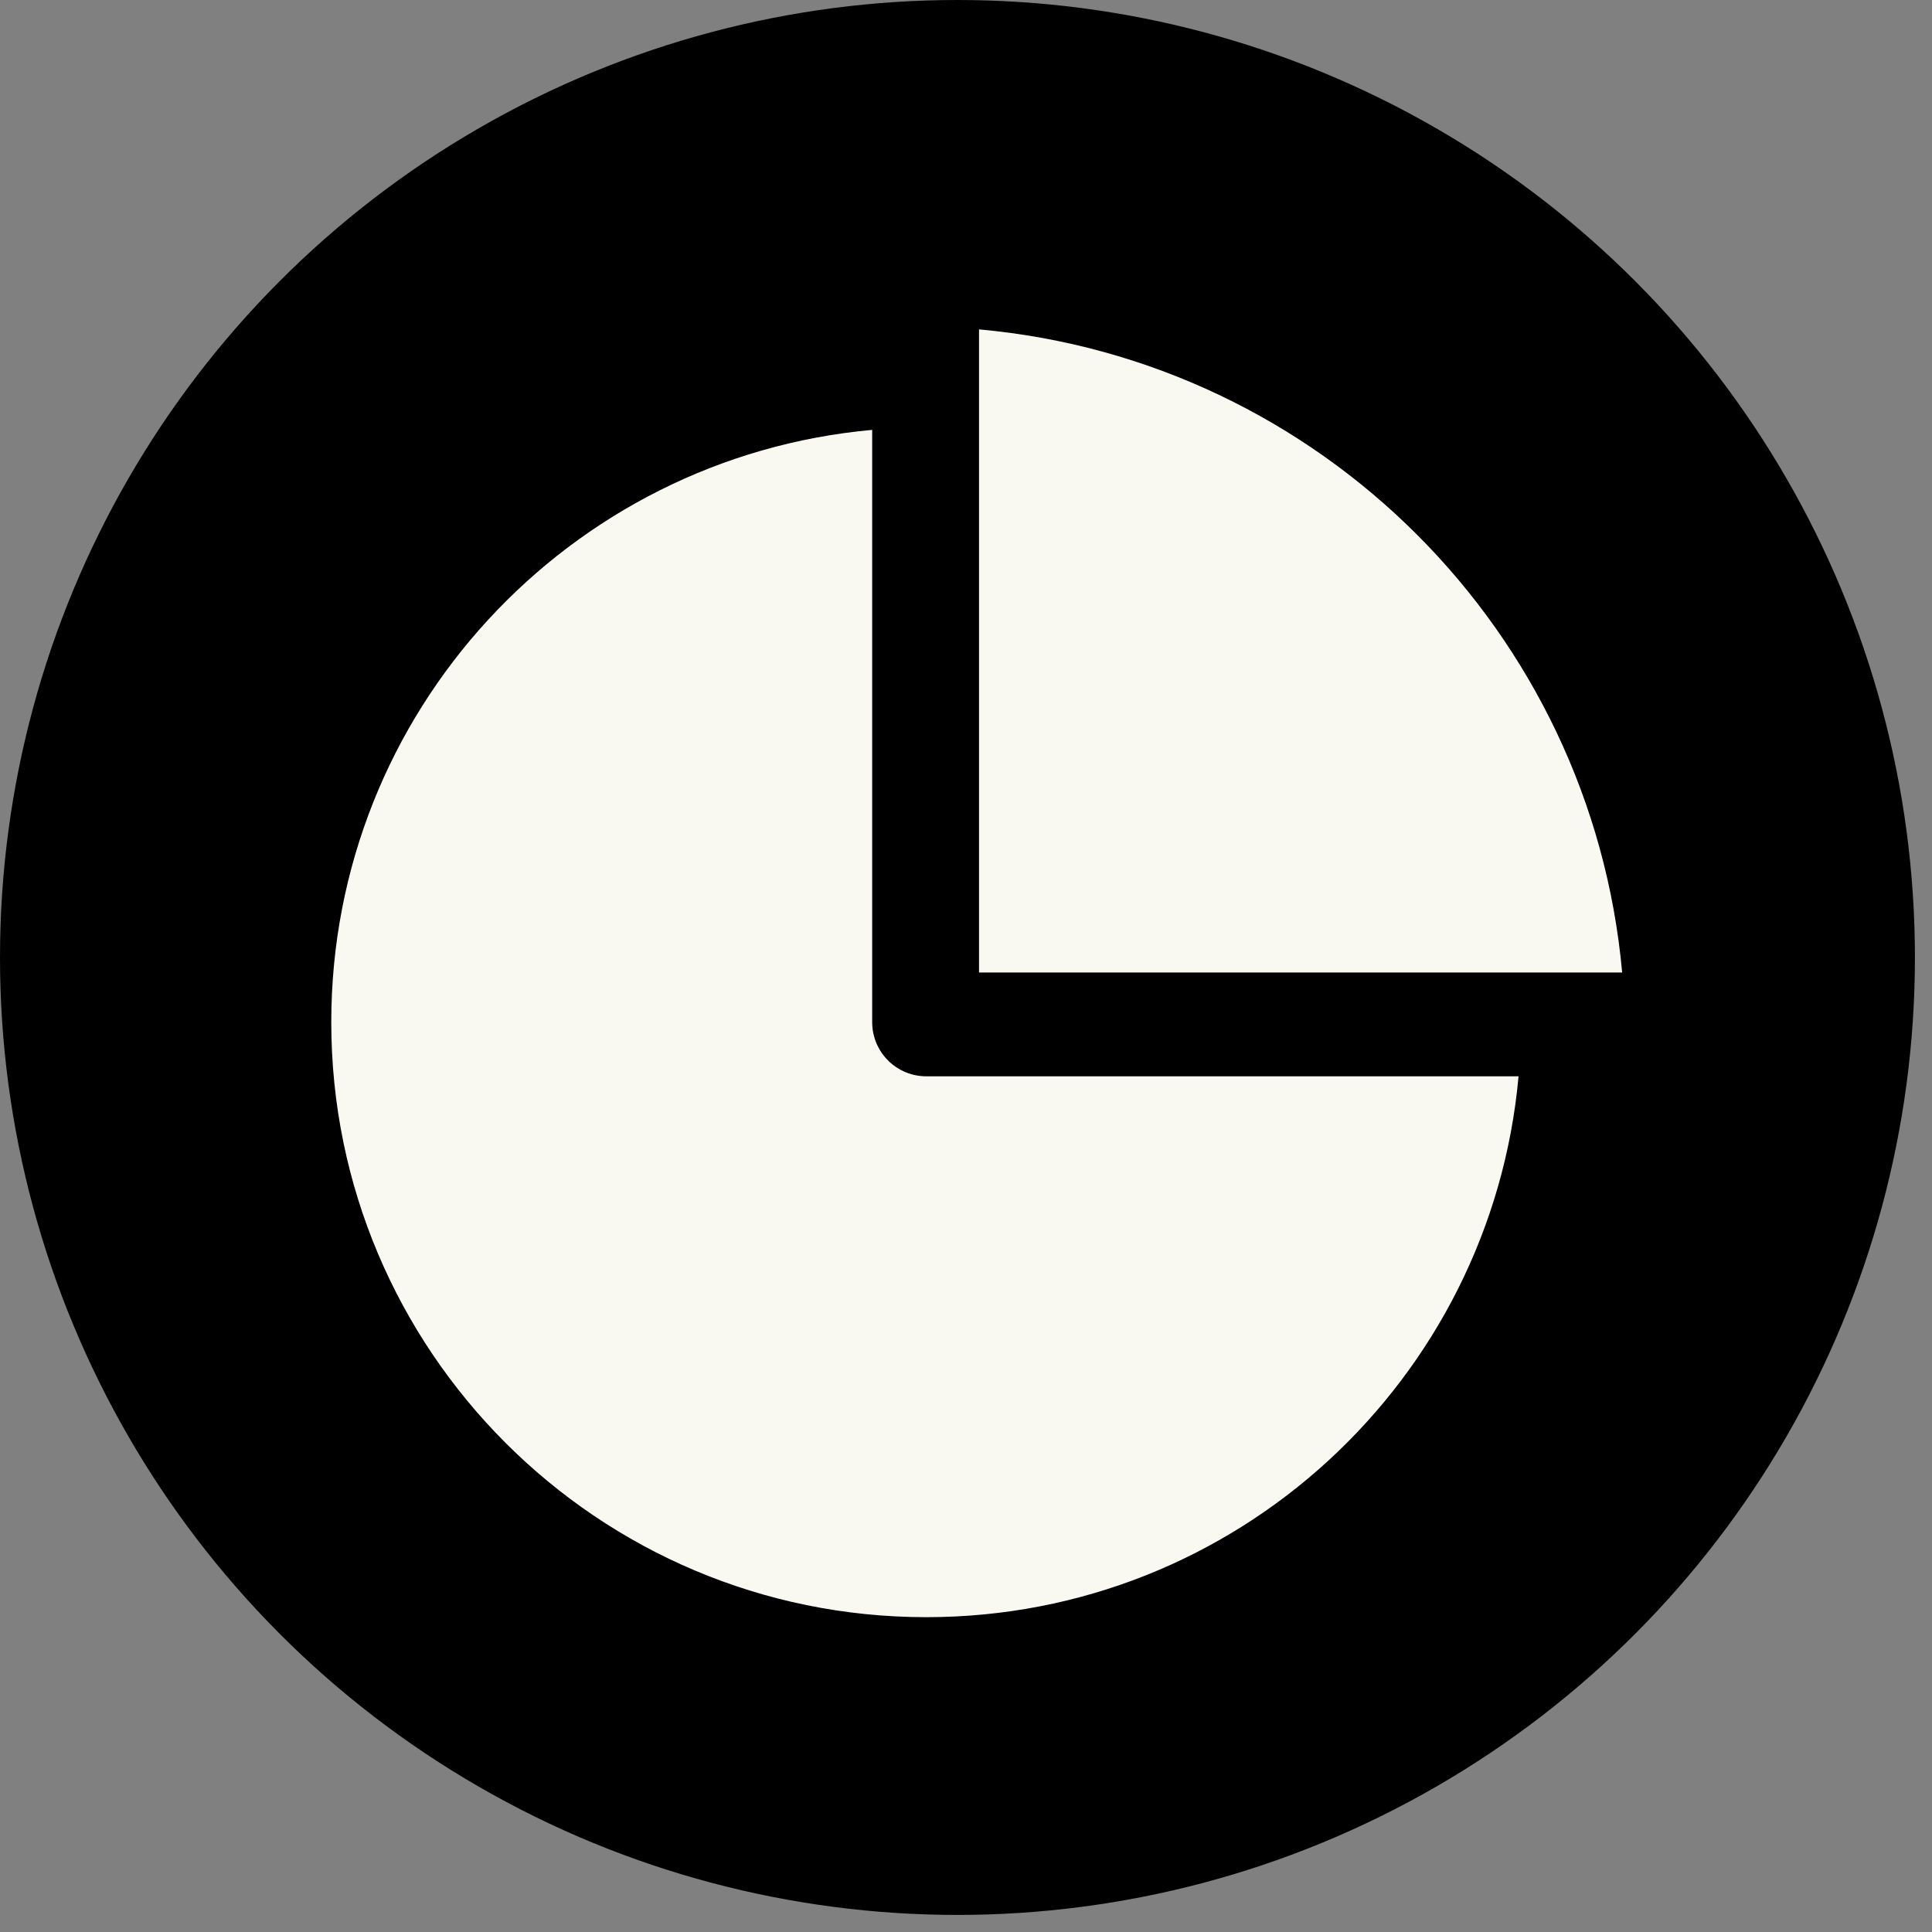 <svg width="43" height="43" viewBox="0 0 43 43" fill="none" xmlns="http://www.w3.org/2000/svg">
<rect x="0" y="0" width="43" height="43" fill="#808080" stroke="none"/>
<circle cx="21.31" cy="21.31" r="21.31" fill="black"/>
<path d="M21.79 21.644V7.331C29.38 8.016 35.418 14.054 36.104 21.644H21.79L21.79 21.644ZM33.798 23.955H20.616C19.951 23.955 19.412 23.416 19.412 22.751V9.568C12.663 10.177 7.373 15.843 7.373 22.75C7.373 30.064 13.303 35.993 20.616 35.993C27.523 35.993 33.189 30.704 33.798 23.955V23.955Z" fill="#F9F9F2"/>
</svg>
